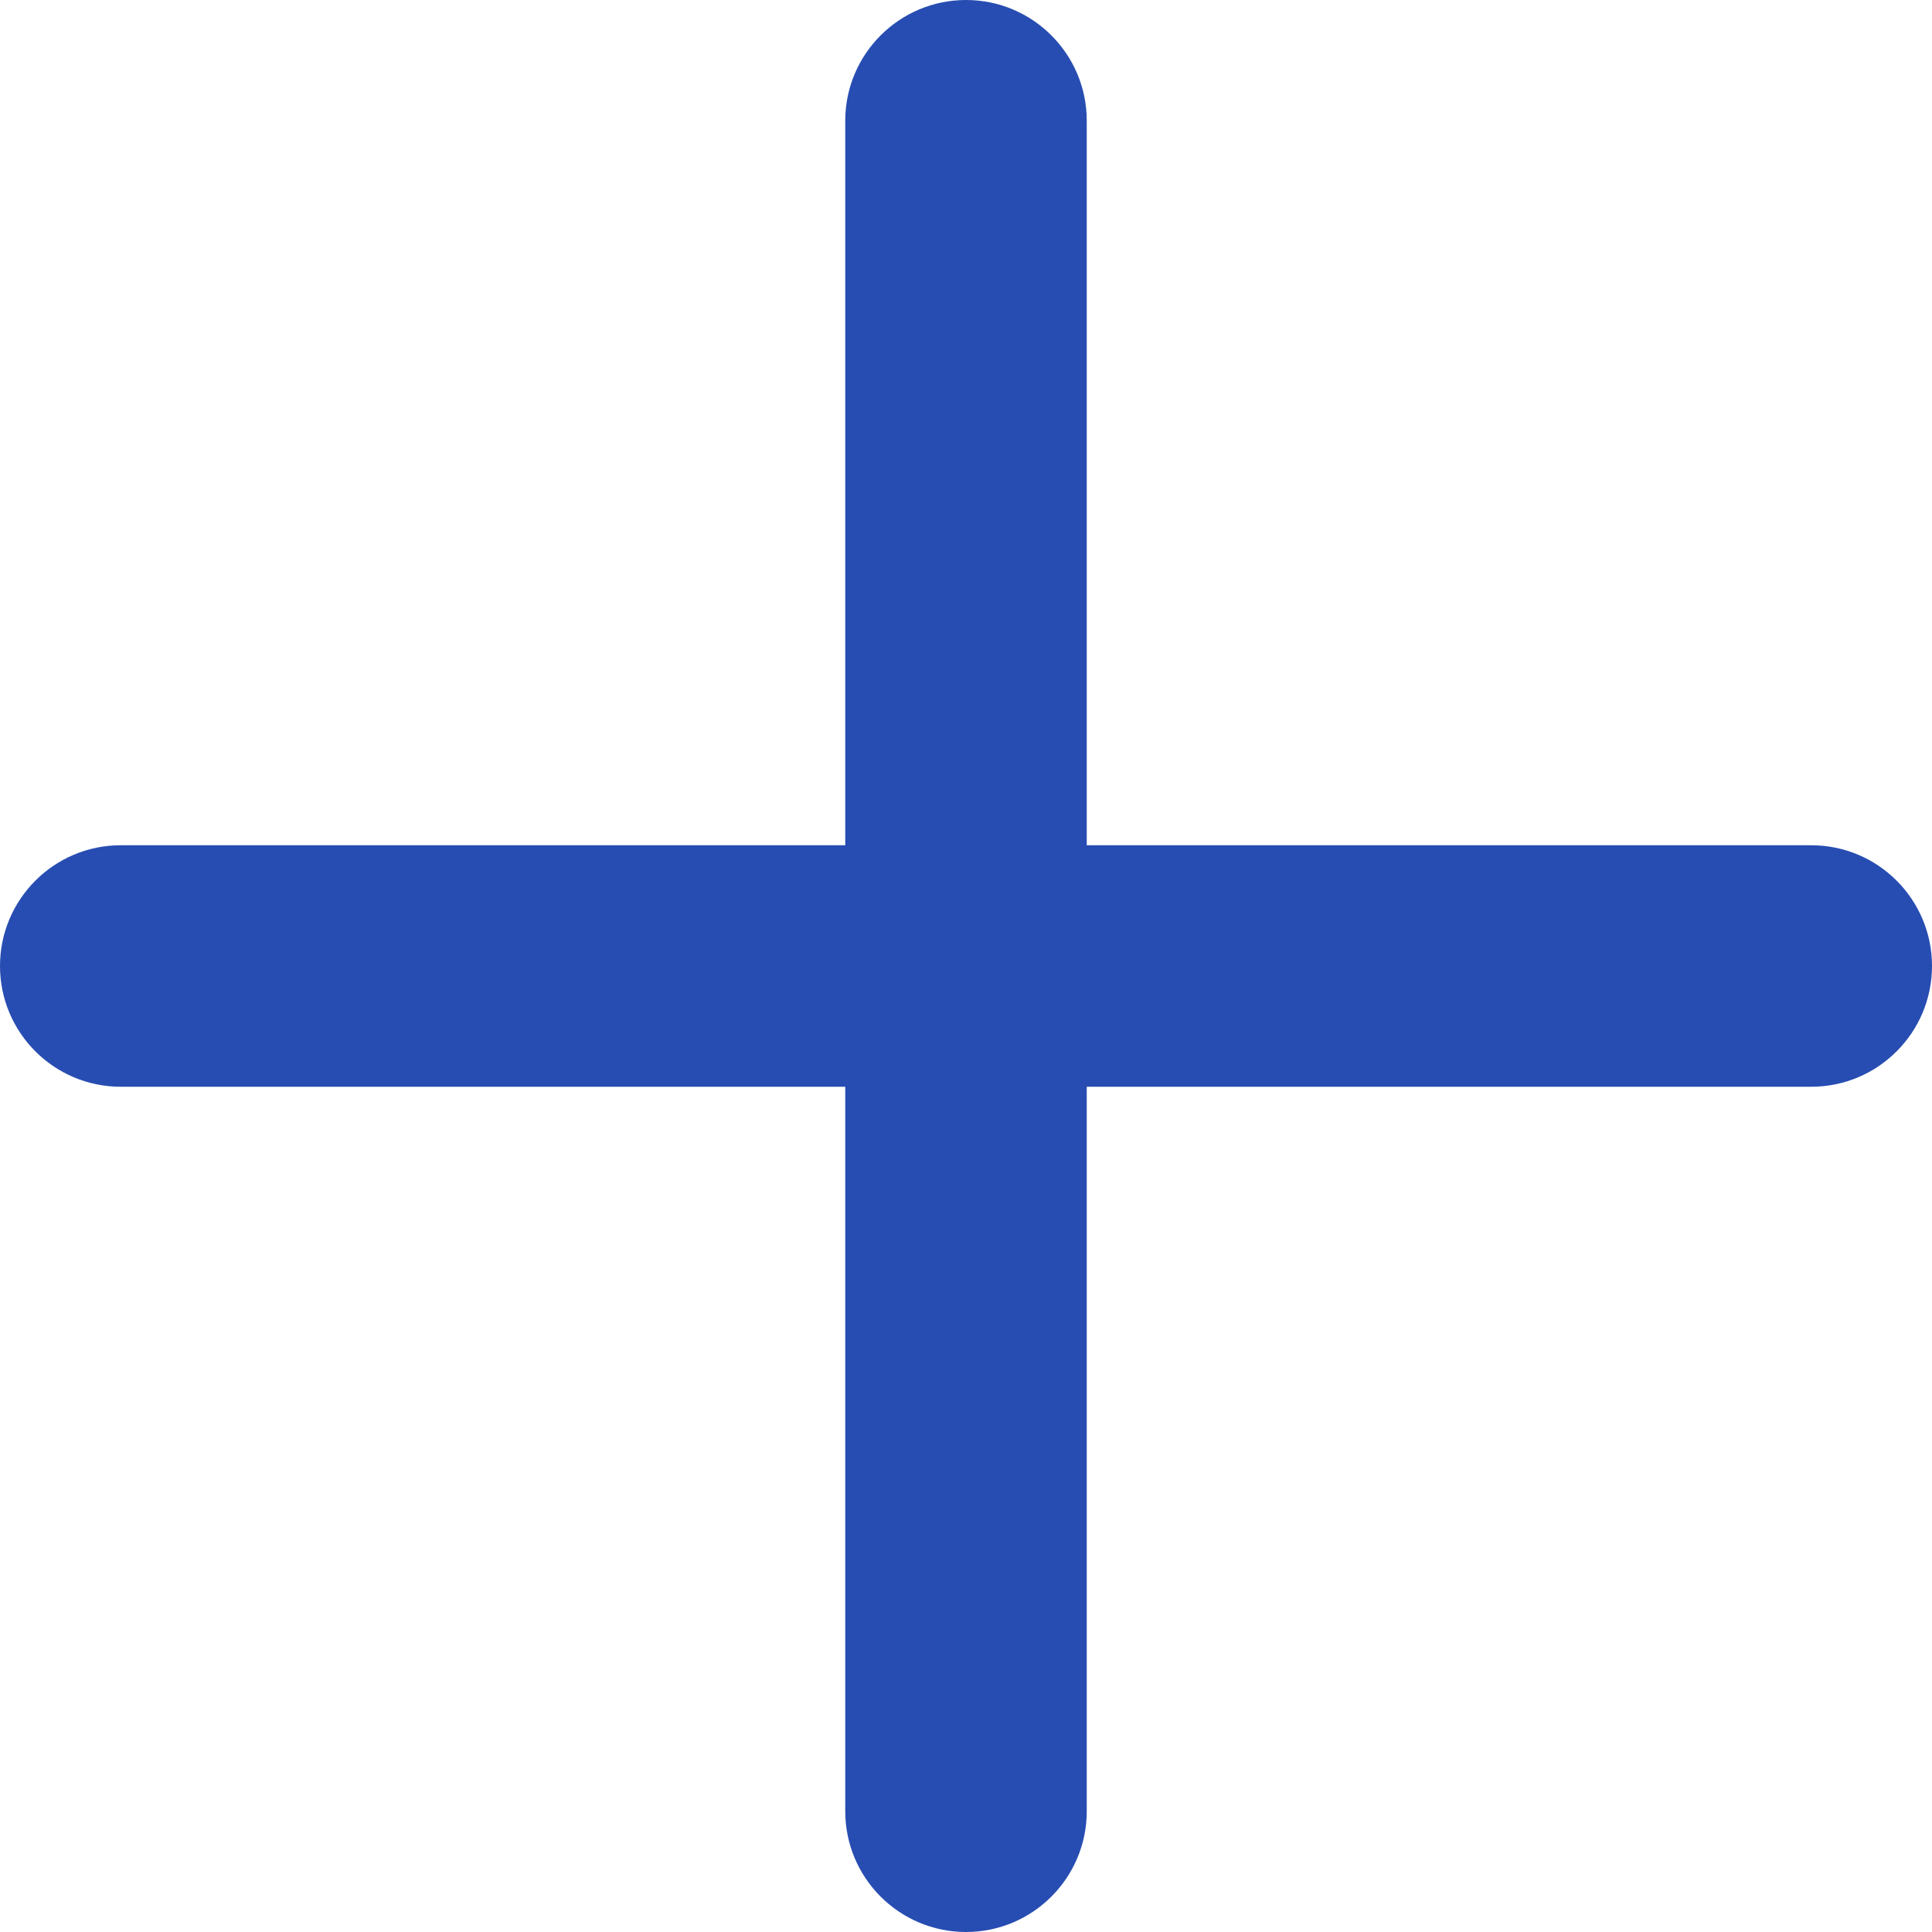 <svg width="18" height="18" viewBox="0 0 18 18" fill="none" xmlns="http://www.w3.org/2000/svg">
<path d="M7.875 1.125C7.875 0.504 8.379 0 9 0C9.621 0 10.125 0.504 10.125 1.125V16.875C10.125 17.496 9.621 18 9 18C8.379 18 7.875 17.496 7.875 16.875V1.125Z" fill="#274DB2"/>
<path d="M1.125 10.125C0.504 10.125 2.71588e-08 9.621 0 9C-2.71588e-08 8.379 0.504 7.875 1.125 7.875L16.875 7.875C17.496 7.875 18 8.379 18 9C18 9.621 17.496 10.125 16.875 10.125L1.125 10.125Z" fill="#274DB2"/>
</svg>
